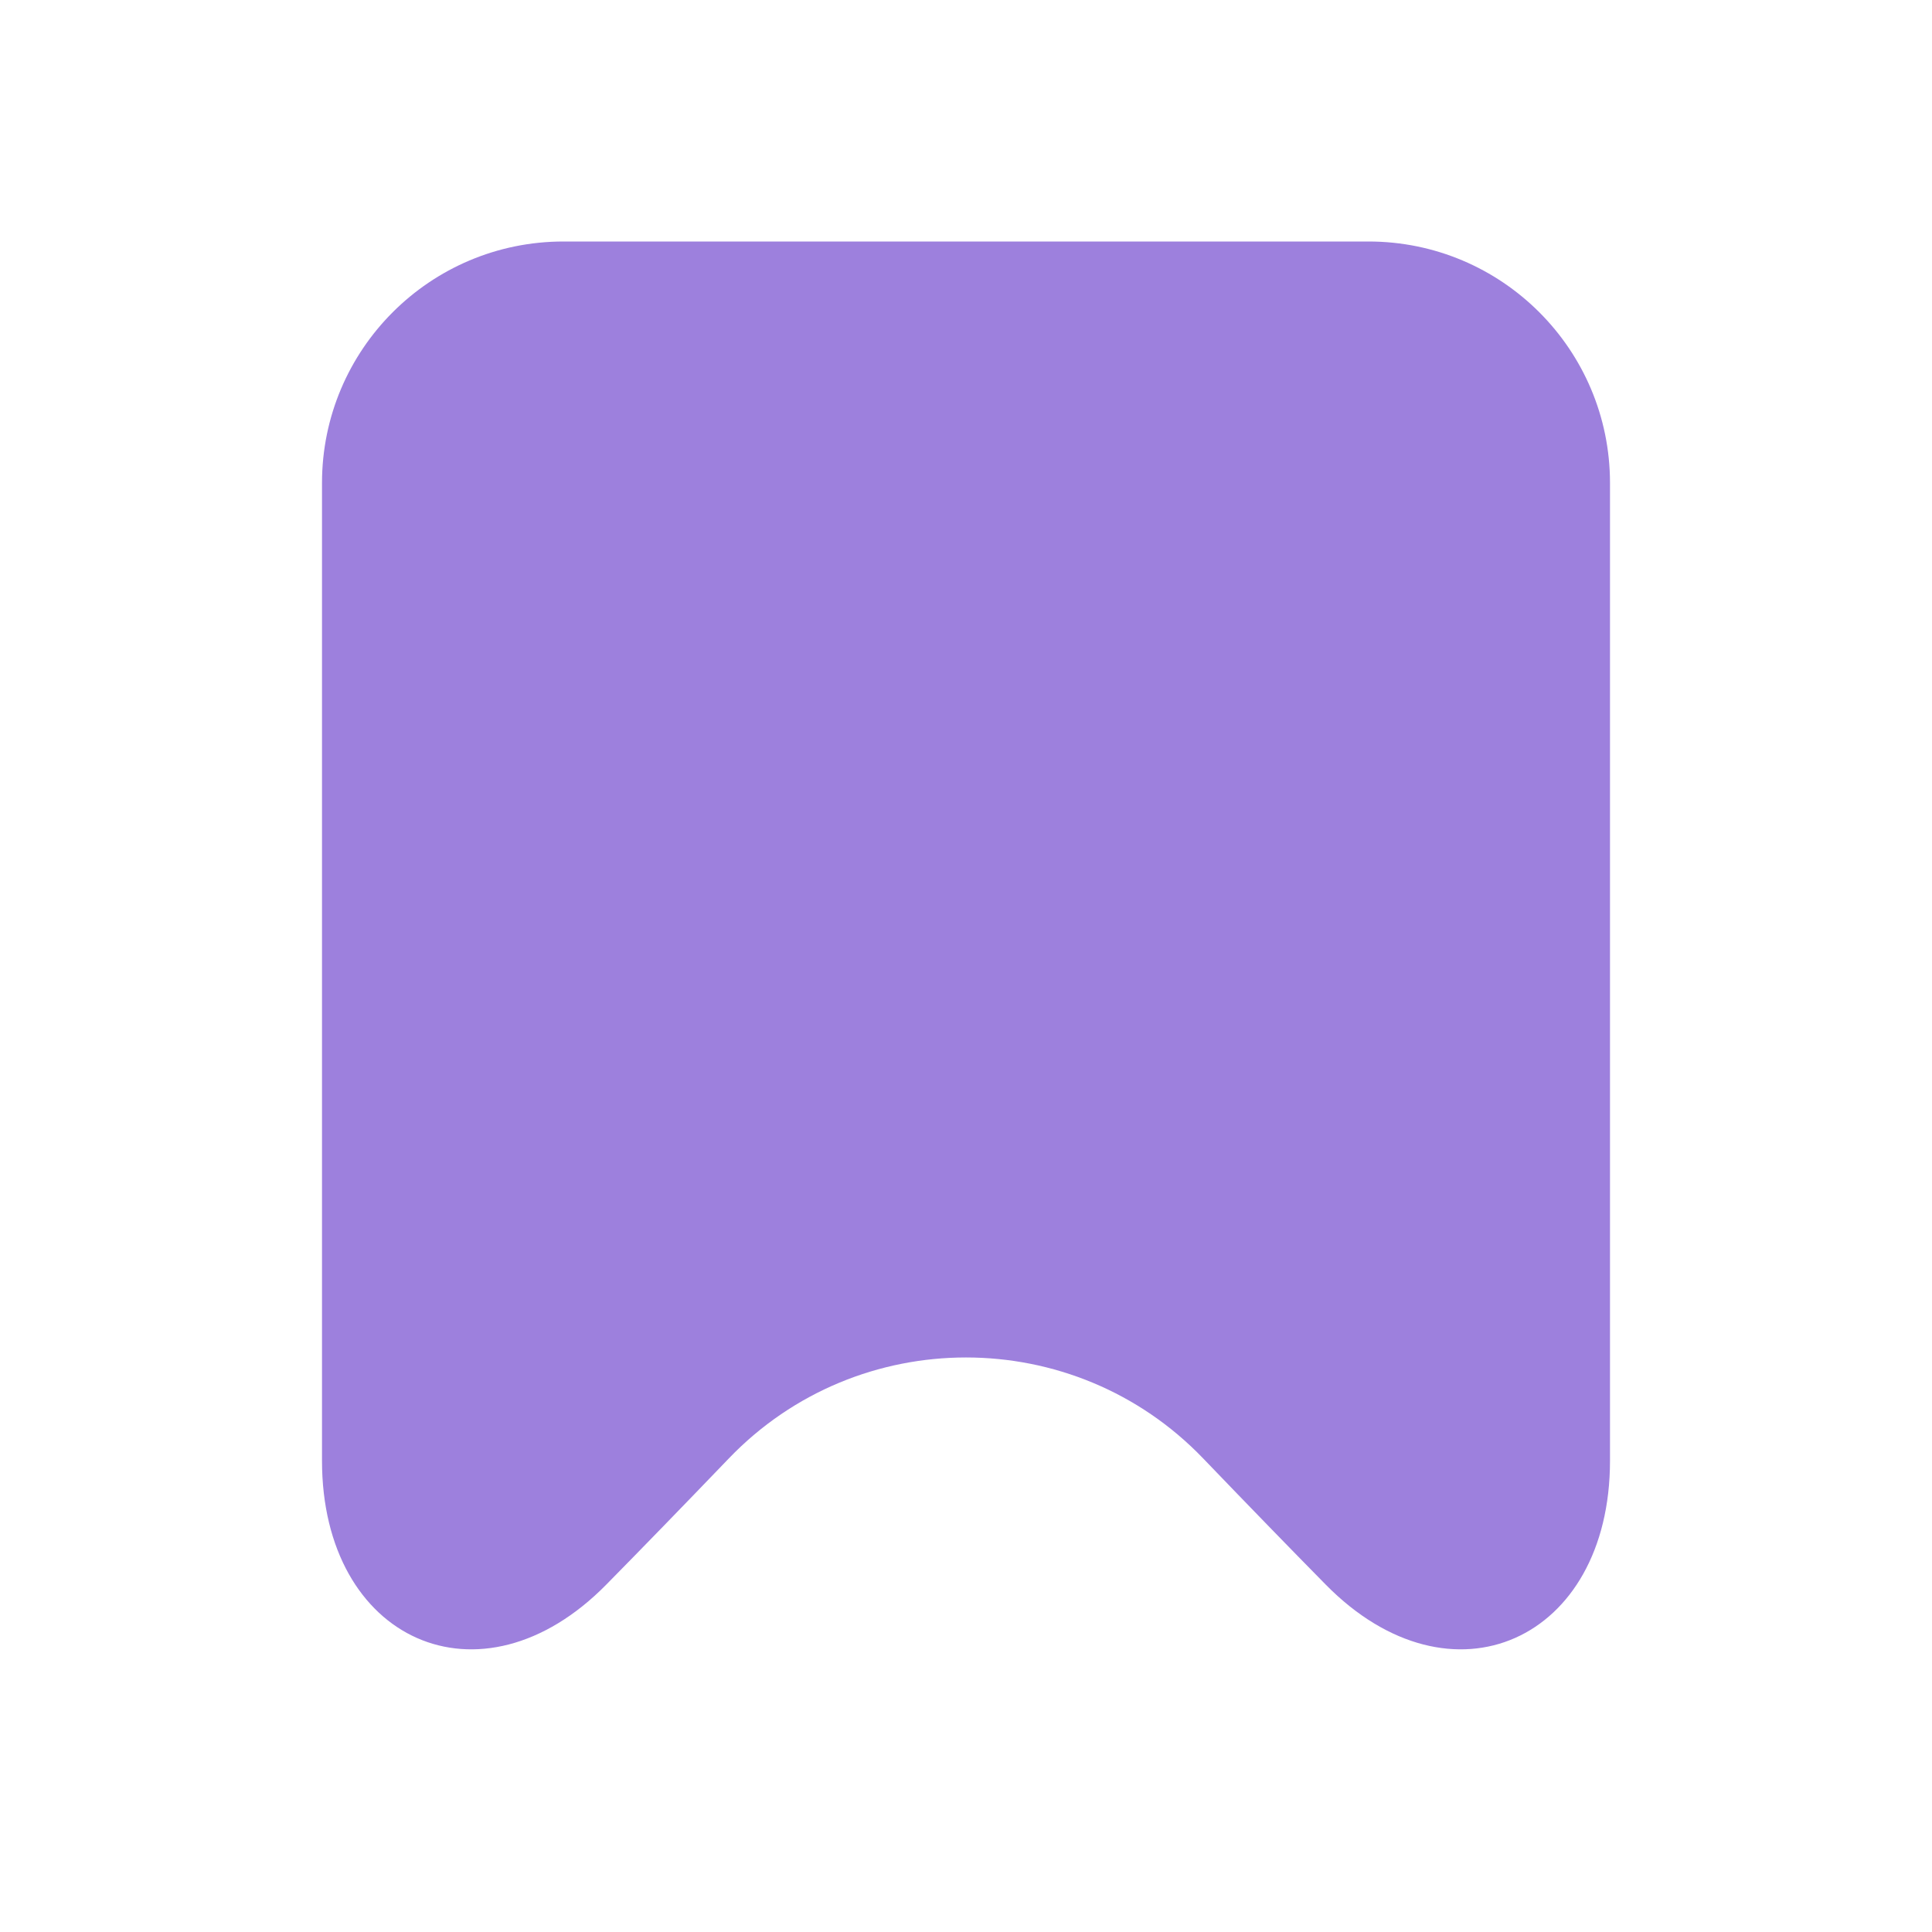 <svg width="24" height="24" viewBox="0 0 24 24" fill="none" xmlns="http://www.w3.org/2000/svg">
<g id="iconixto/solid/bookmark">
<path id="icon" d="M4 6V18.146C4 20.376 5.968 21.274 7.532 19.684C7.982 19.227 8.487 18.707 9.054 18.117C10.659 16.445 13.341 16.445 14.946 18.117C15.513 18.707 16.018 19.227 16.468 19.684C18.032 21.274 20 20.376 20 18.146V6C20 4.343 18.657 3 17 3H7C5.343 3 4 4.343 4 6Z" fill="#9D80DD"/>
</g>
</svg>
